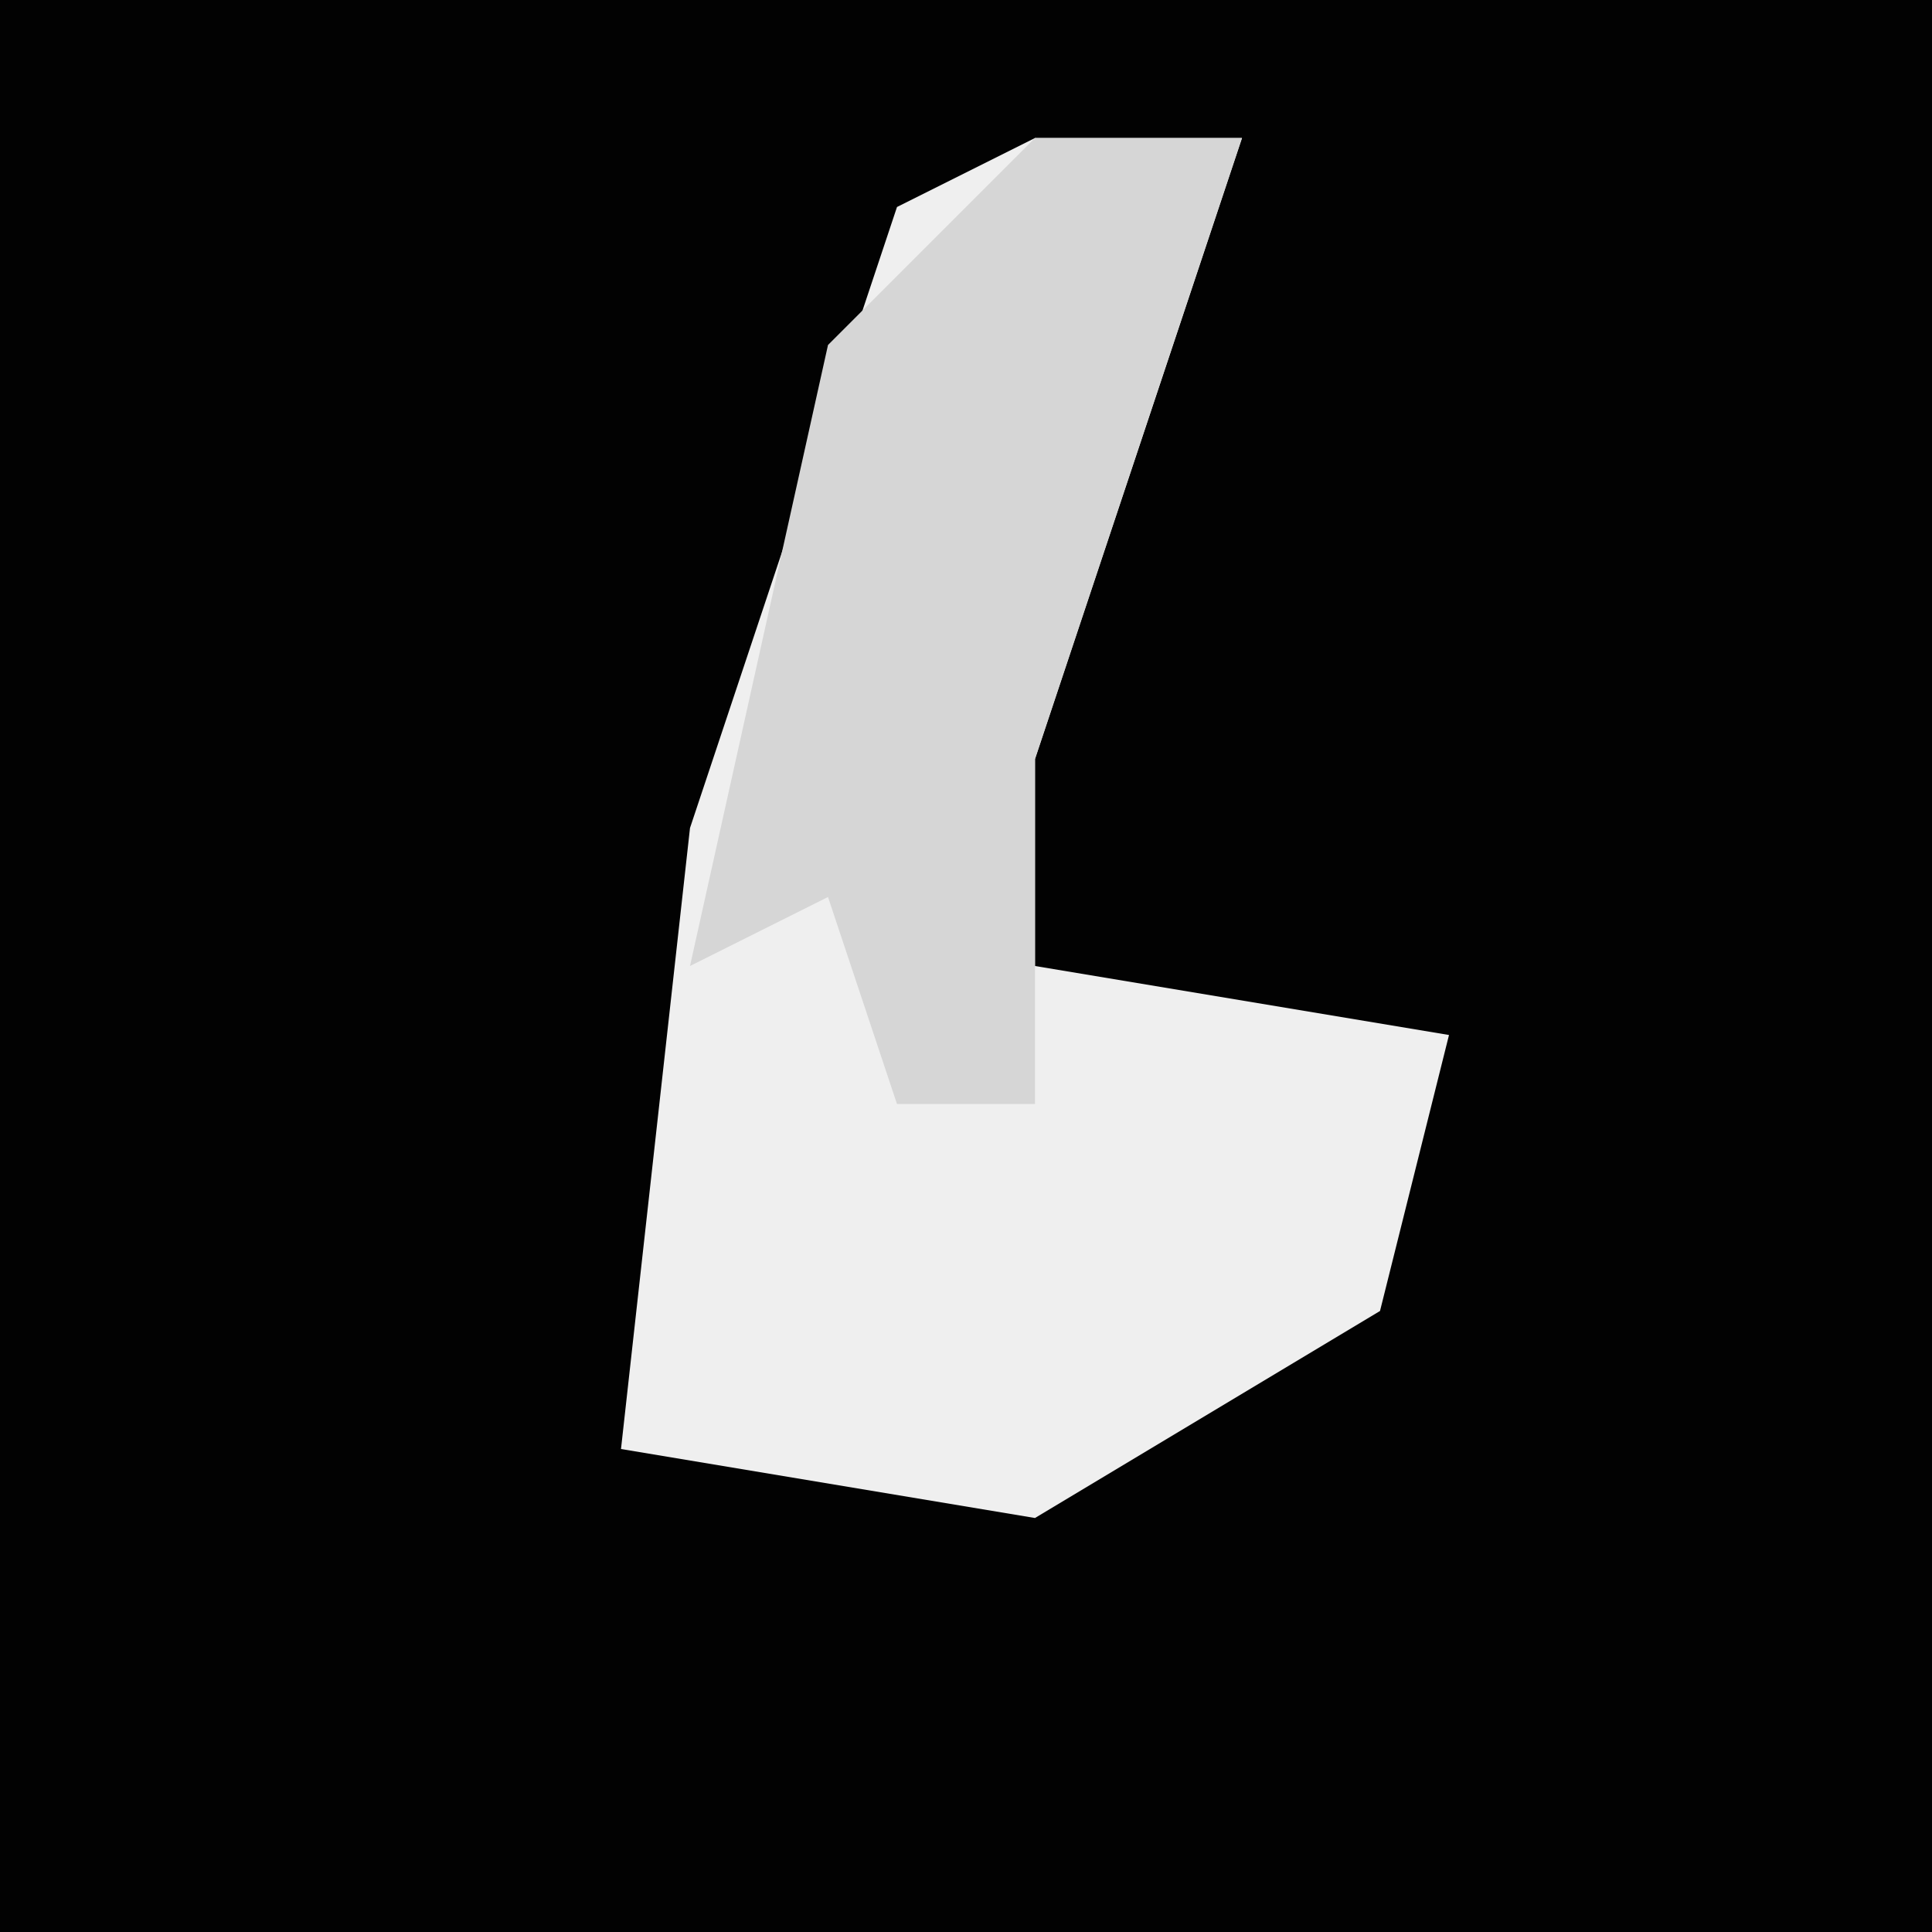 <?xml version="1.0" encoding="UTF-8"?>
<svg version="1.1" xmlns="http://www.w3.org/2000/svg" width="28" height="28">
<path d="M0,0 L28,0 L28,28 L0,28 Z " fill="#020202" transform="translate(0,0)"/>
<path d="M0,0 L3,0 L0,9 L0,12 L6,13 L5,17 L0,20 L-6,19 L-5,10 L-2,1 Z " fill="#EFEFEF" transform="translate(15,2)"/>
<path d="M0,0 L3,0 L0,9 L0,14 L-2,14 L-3,11 L-5,12 L-3,3 Z " fill="#D6D6D6" transform="translate(15,2)"/>
</svg>
